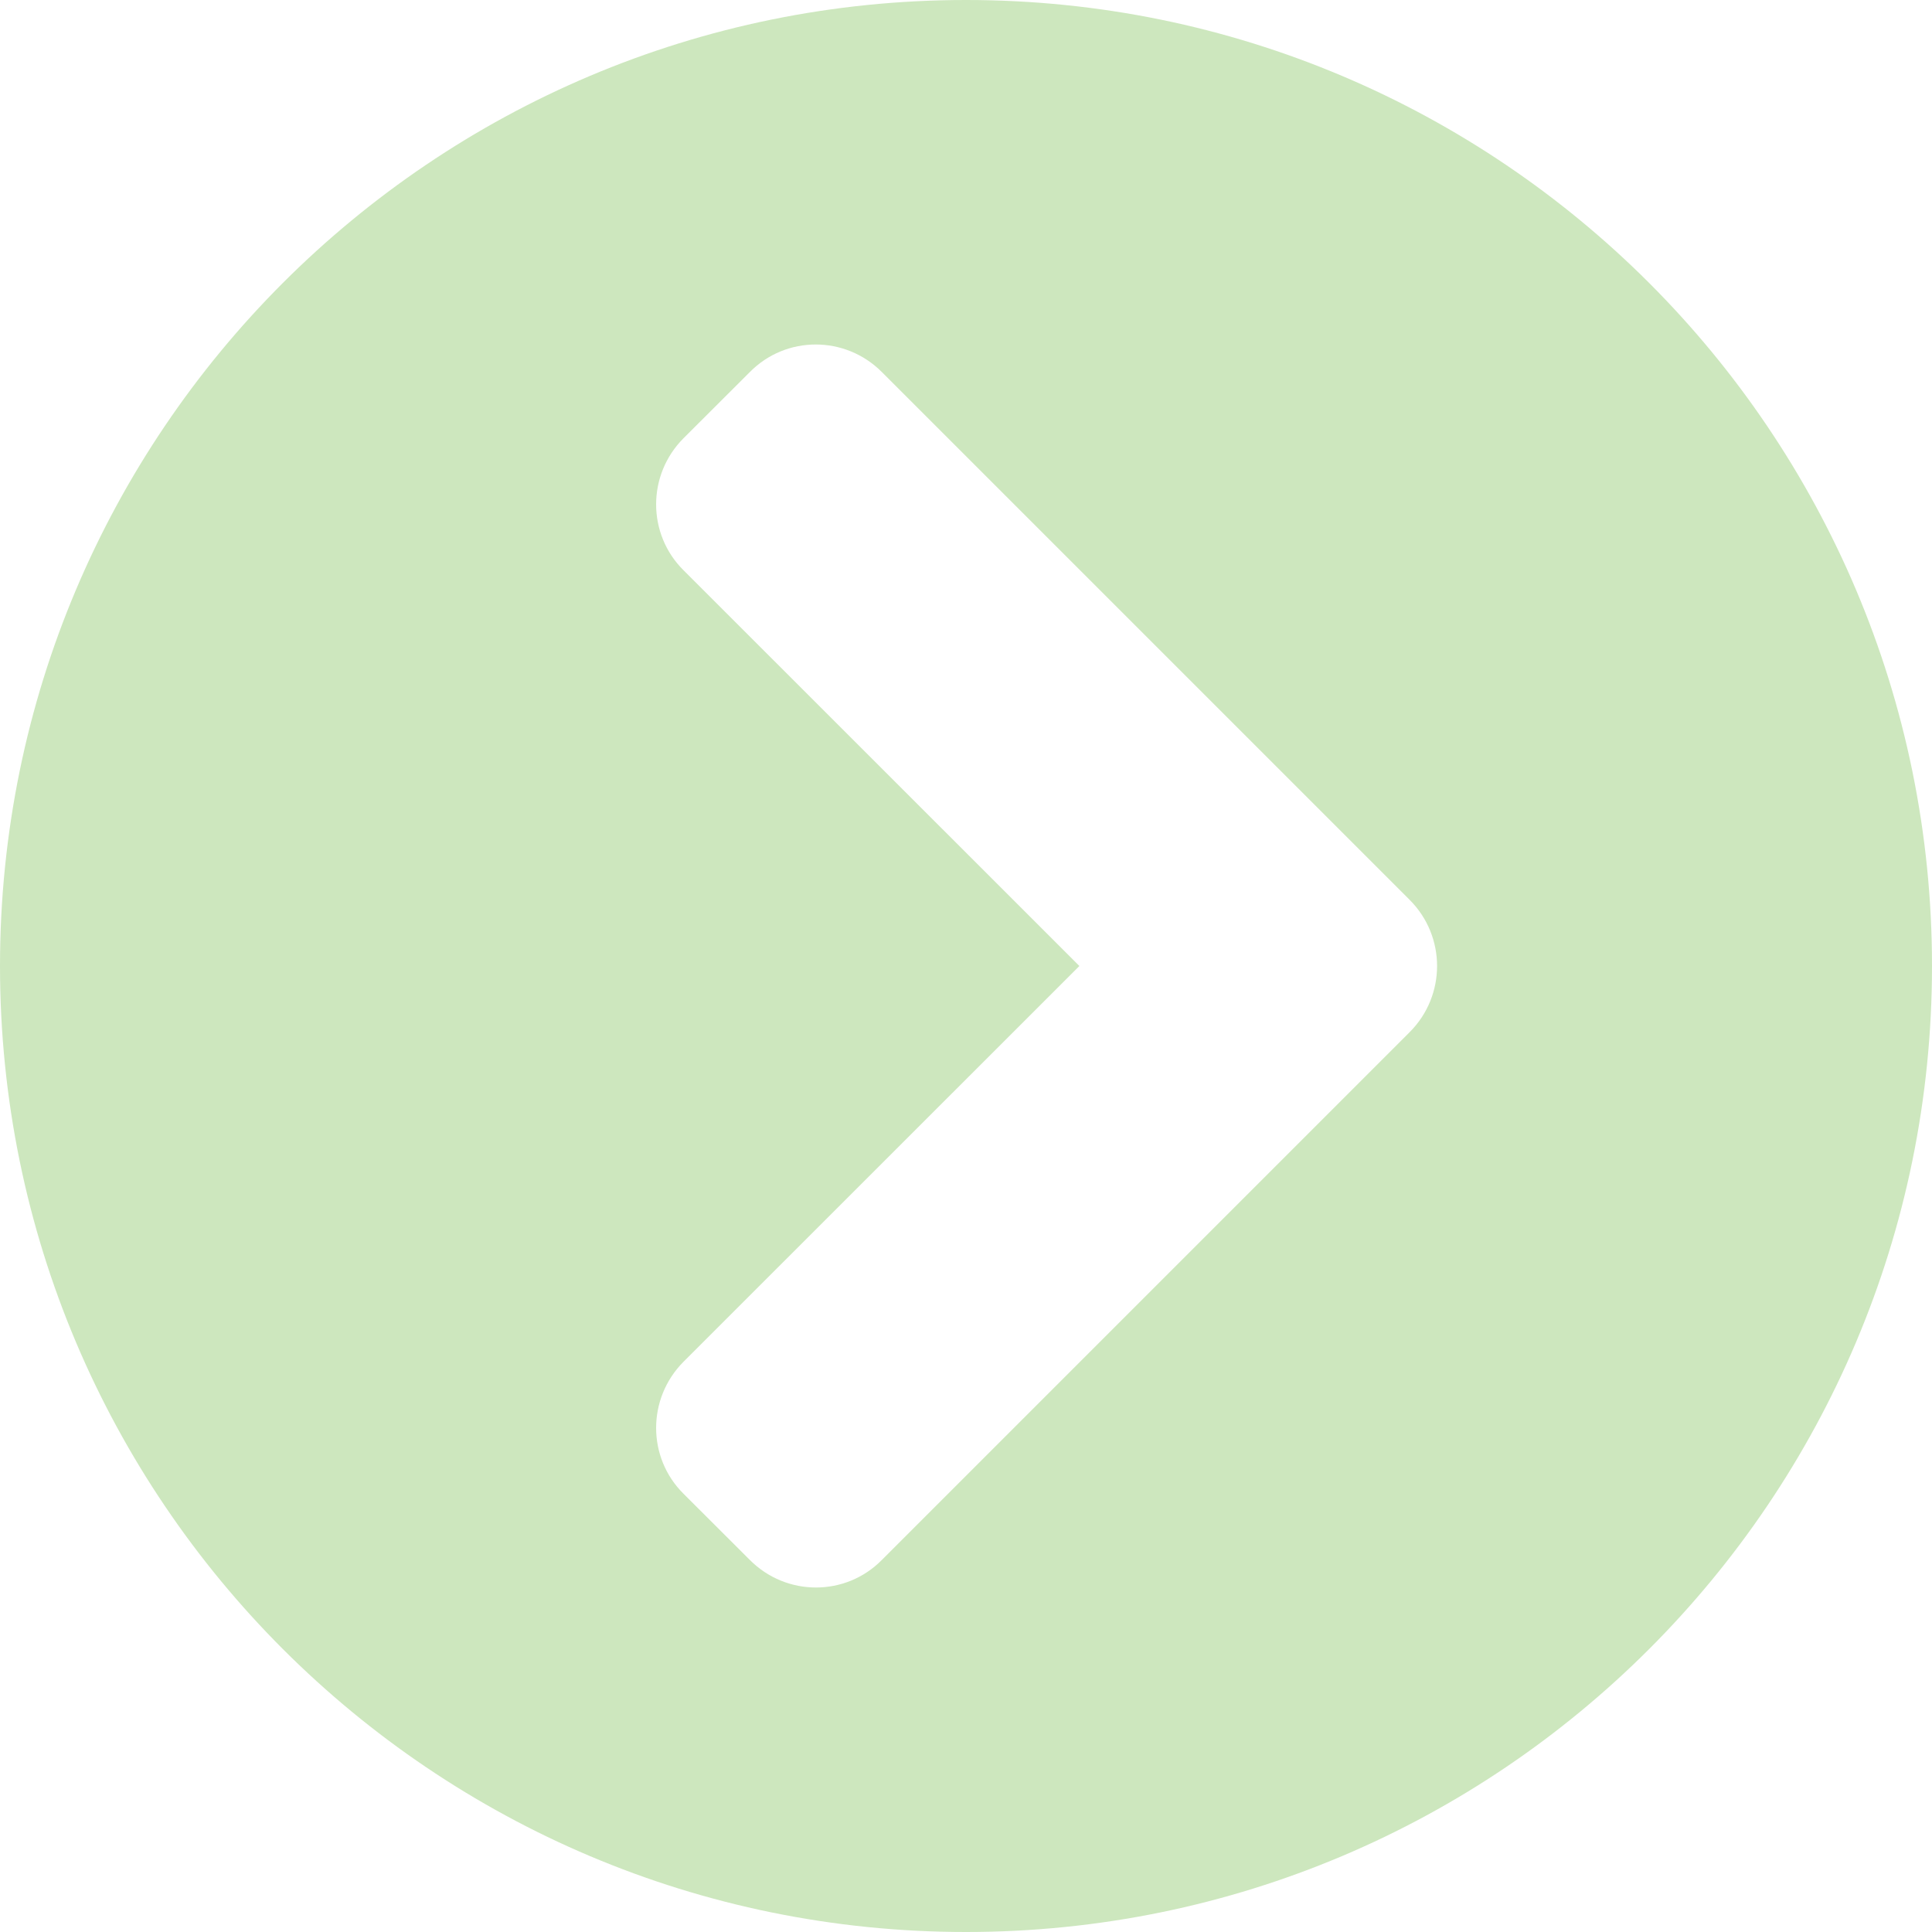 <svg width="16" height="16" viewBox="0 0 16 16" fill="none" xmlns="http://www.w3.org/2000/svg">
<path d="M8 0C12.419 0 16 3.581 16 8C16 12.419 12.419 16 8 16C3.581 16 0 12.419 0 8C0 3.581 3.581 0 8 0ZM11.674 7.452L7.303 3.081C7 2.777 6.51 2.777 6.21 3.081L5.661 3.629C5.358 3.932 5.358 4.423 5.661 4.723L8.939 8L5.661 11.277C5.358 11.581 5.358 12.071 5.661 12.371L6.21 12.919C6.513 13.223 7.003 13.223 7.303 12.919L11.674 8.548C11.977 8.245 11.977 7.755 11.674 7.452Z" fill="#CDE7BE"/>
</svg>
